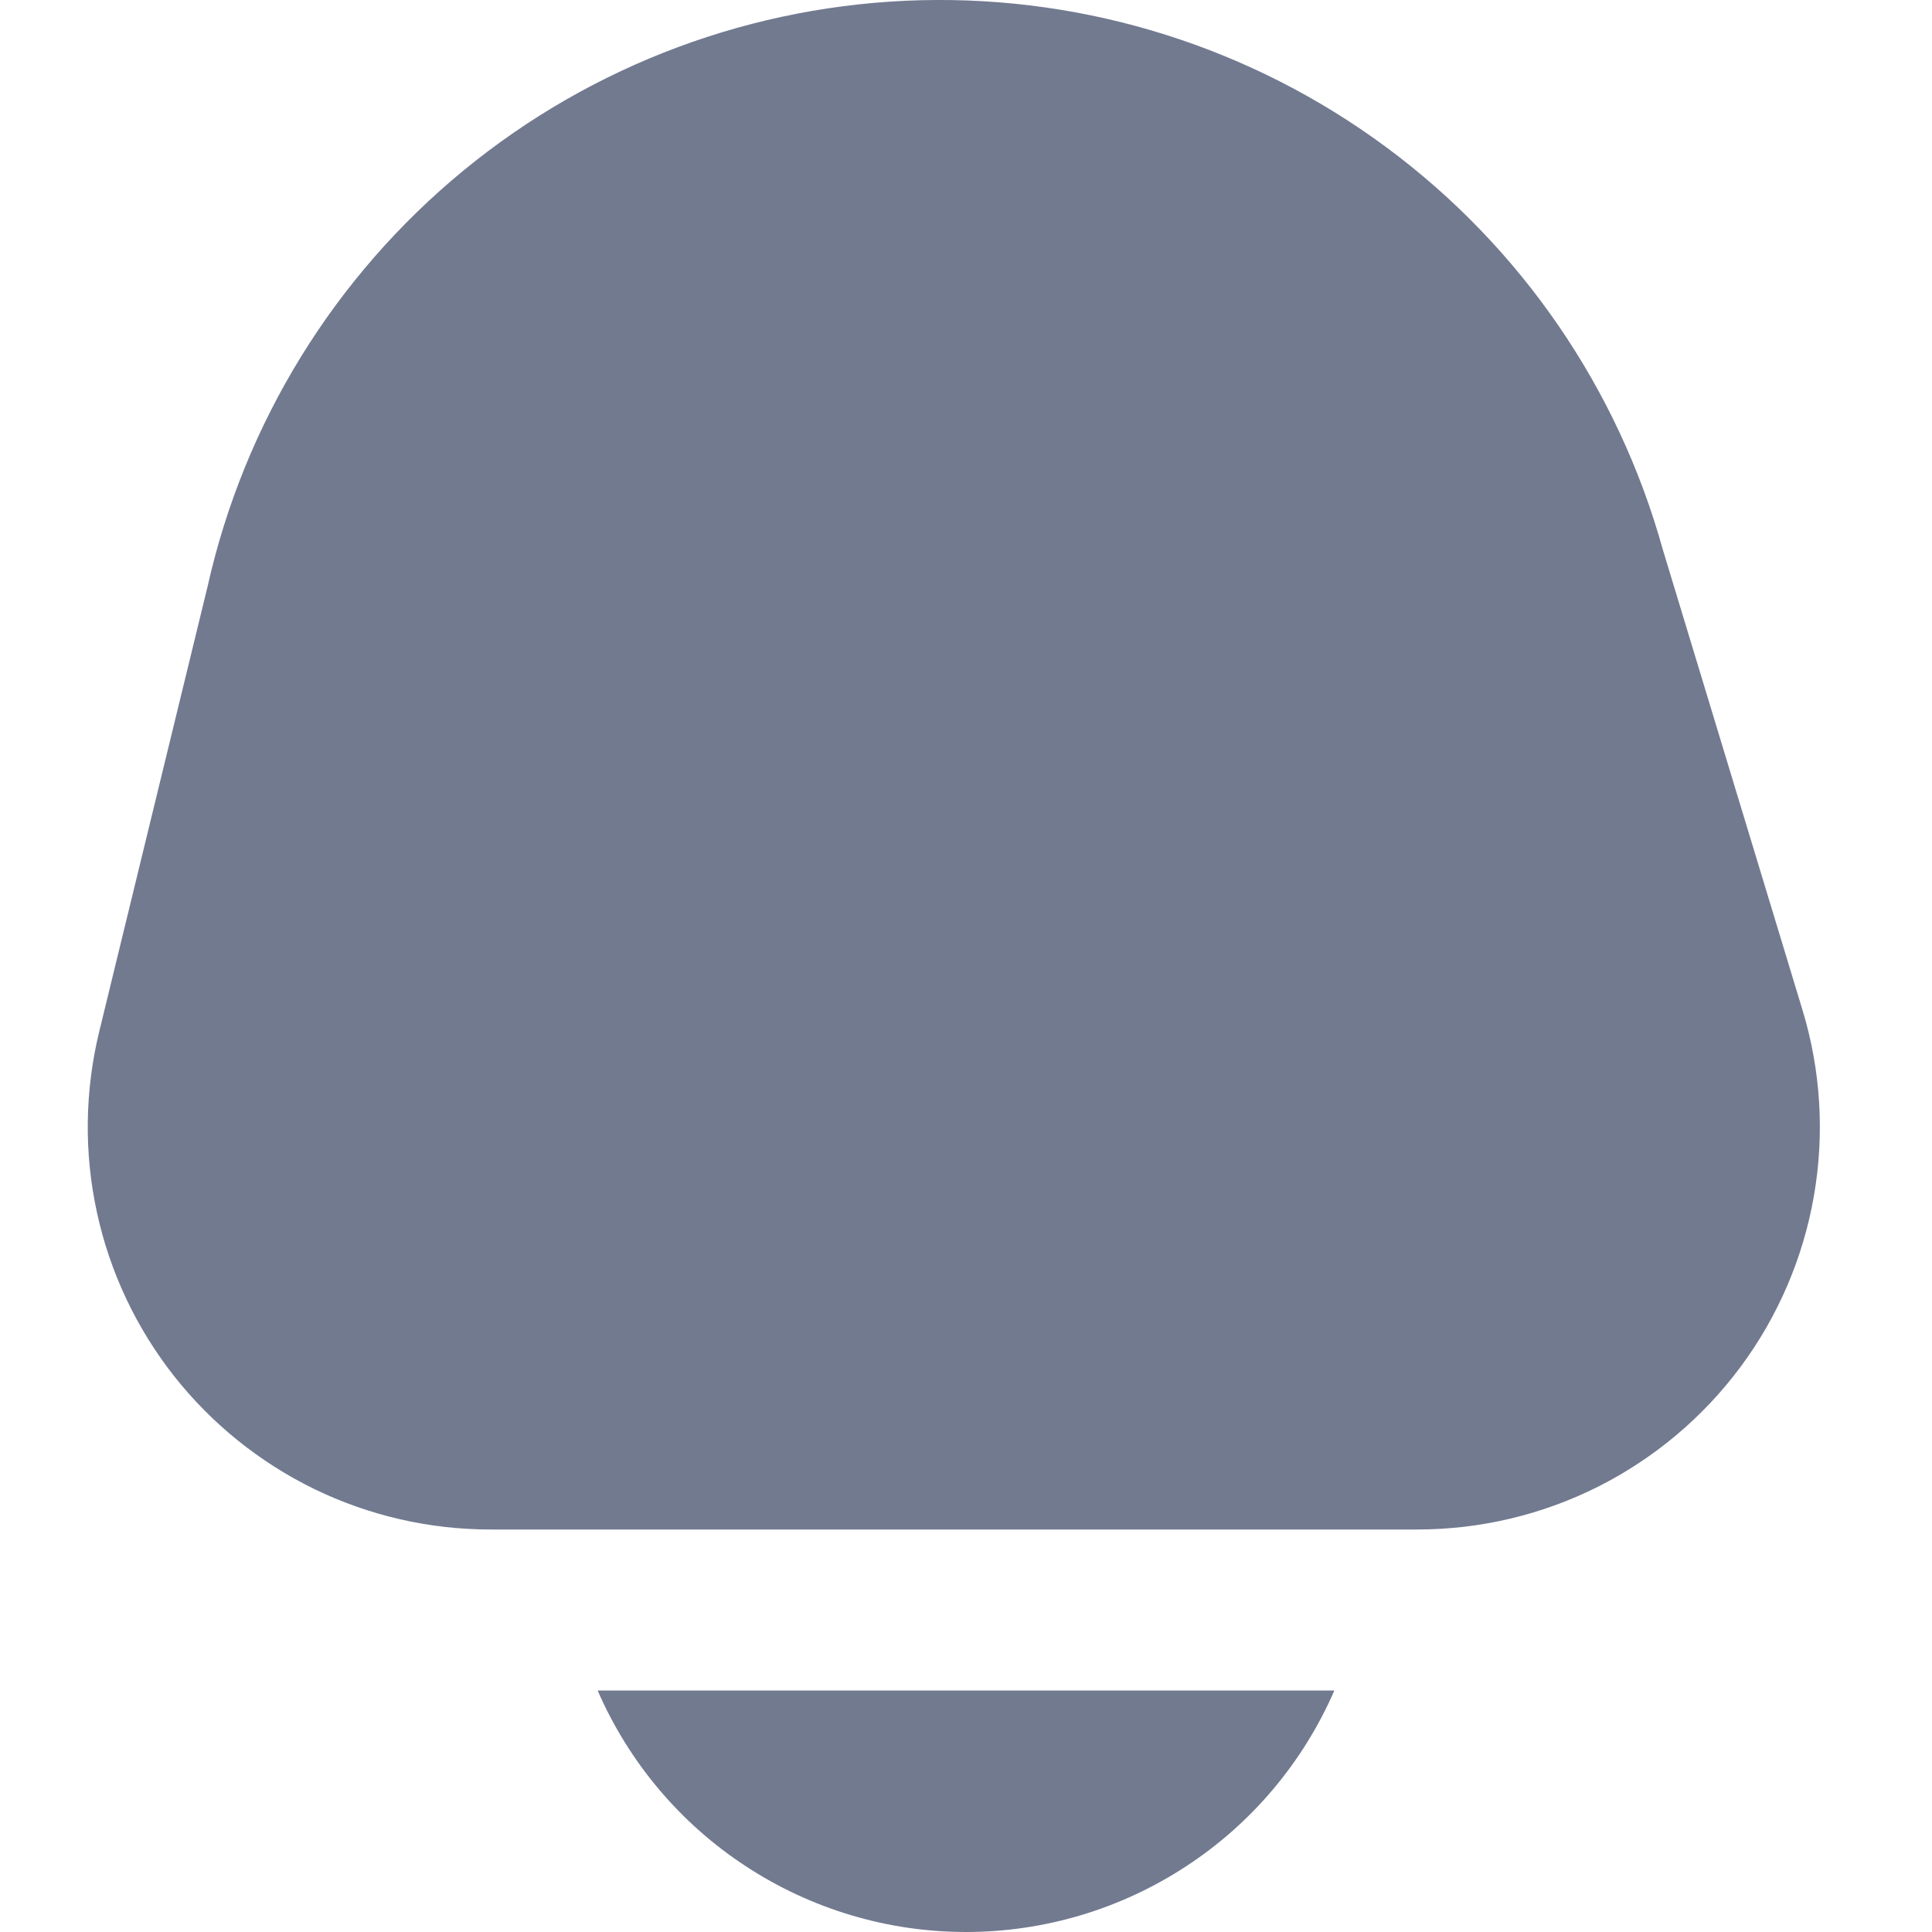 <svg width="18" height="18" viewBox="0 0 18 18" fill="none" xmlns="http://www.w3.org/2000/svg">
<g clip-path="url(#clip0_1122_39)">
<path d="M5.568 15.75C5.859 16.419 6.338 16.988 6.948 17.387C7.558 17.787 8.271 18 9 18C9.729 18 10.442 17.787 11.052 17.387C11.662 16.988 12.141 16.419 12.432 15.75H5.568Z" fill="#727A90"/>
<path d="M16.794 9.412L15.492 5.12C15.075 3.618 14.169 2.299 12.916 1.372C11.664 0.445 10.138 -0.037 8.581 0.002C7.023 0.041 5.523 0.599 4.319 1.588C3.115 2.577 2.276 3.94 1.935 5.46L0.924 9.613C0.79 10.165 0.782 10.74 0.903 11.295C1.023 11.85 1.268 12.37 1.619 12.817C1.97 13.263 2.418 13.624 2.928 13.873C3.439 14.121 4 14.25 4.568 14.25H13.205C13.791 14.25 14.368 14.113 14.891 13.85C15.414 13.586 15.868 13.204 16.217 12.734C16.566 12.264 16.8 11.718 16.9 11.141C17 10.565 16.964 9.972 16.794 9.412Z" fill="#727A90"/>
</g>
<defs>
<clipPath id="clip0_1122_39">
<rect width="18" height="18" fill="white"/>
</clipPath>
</defs>
</svg>
